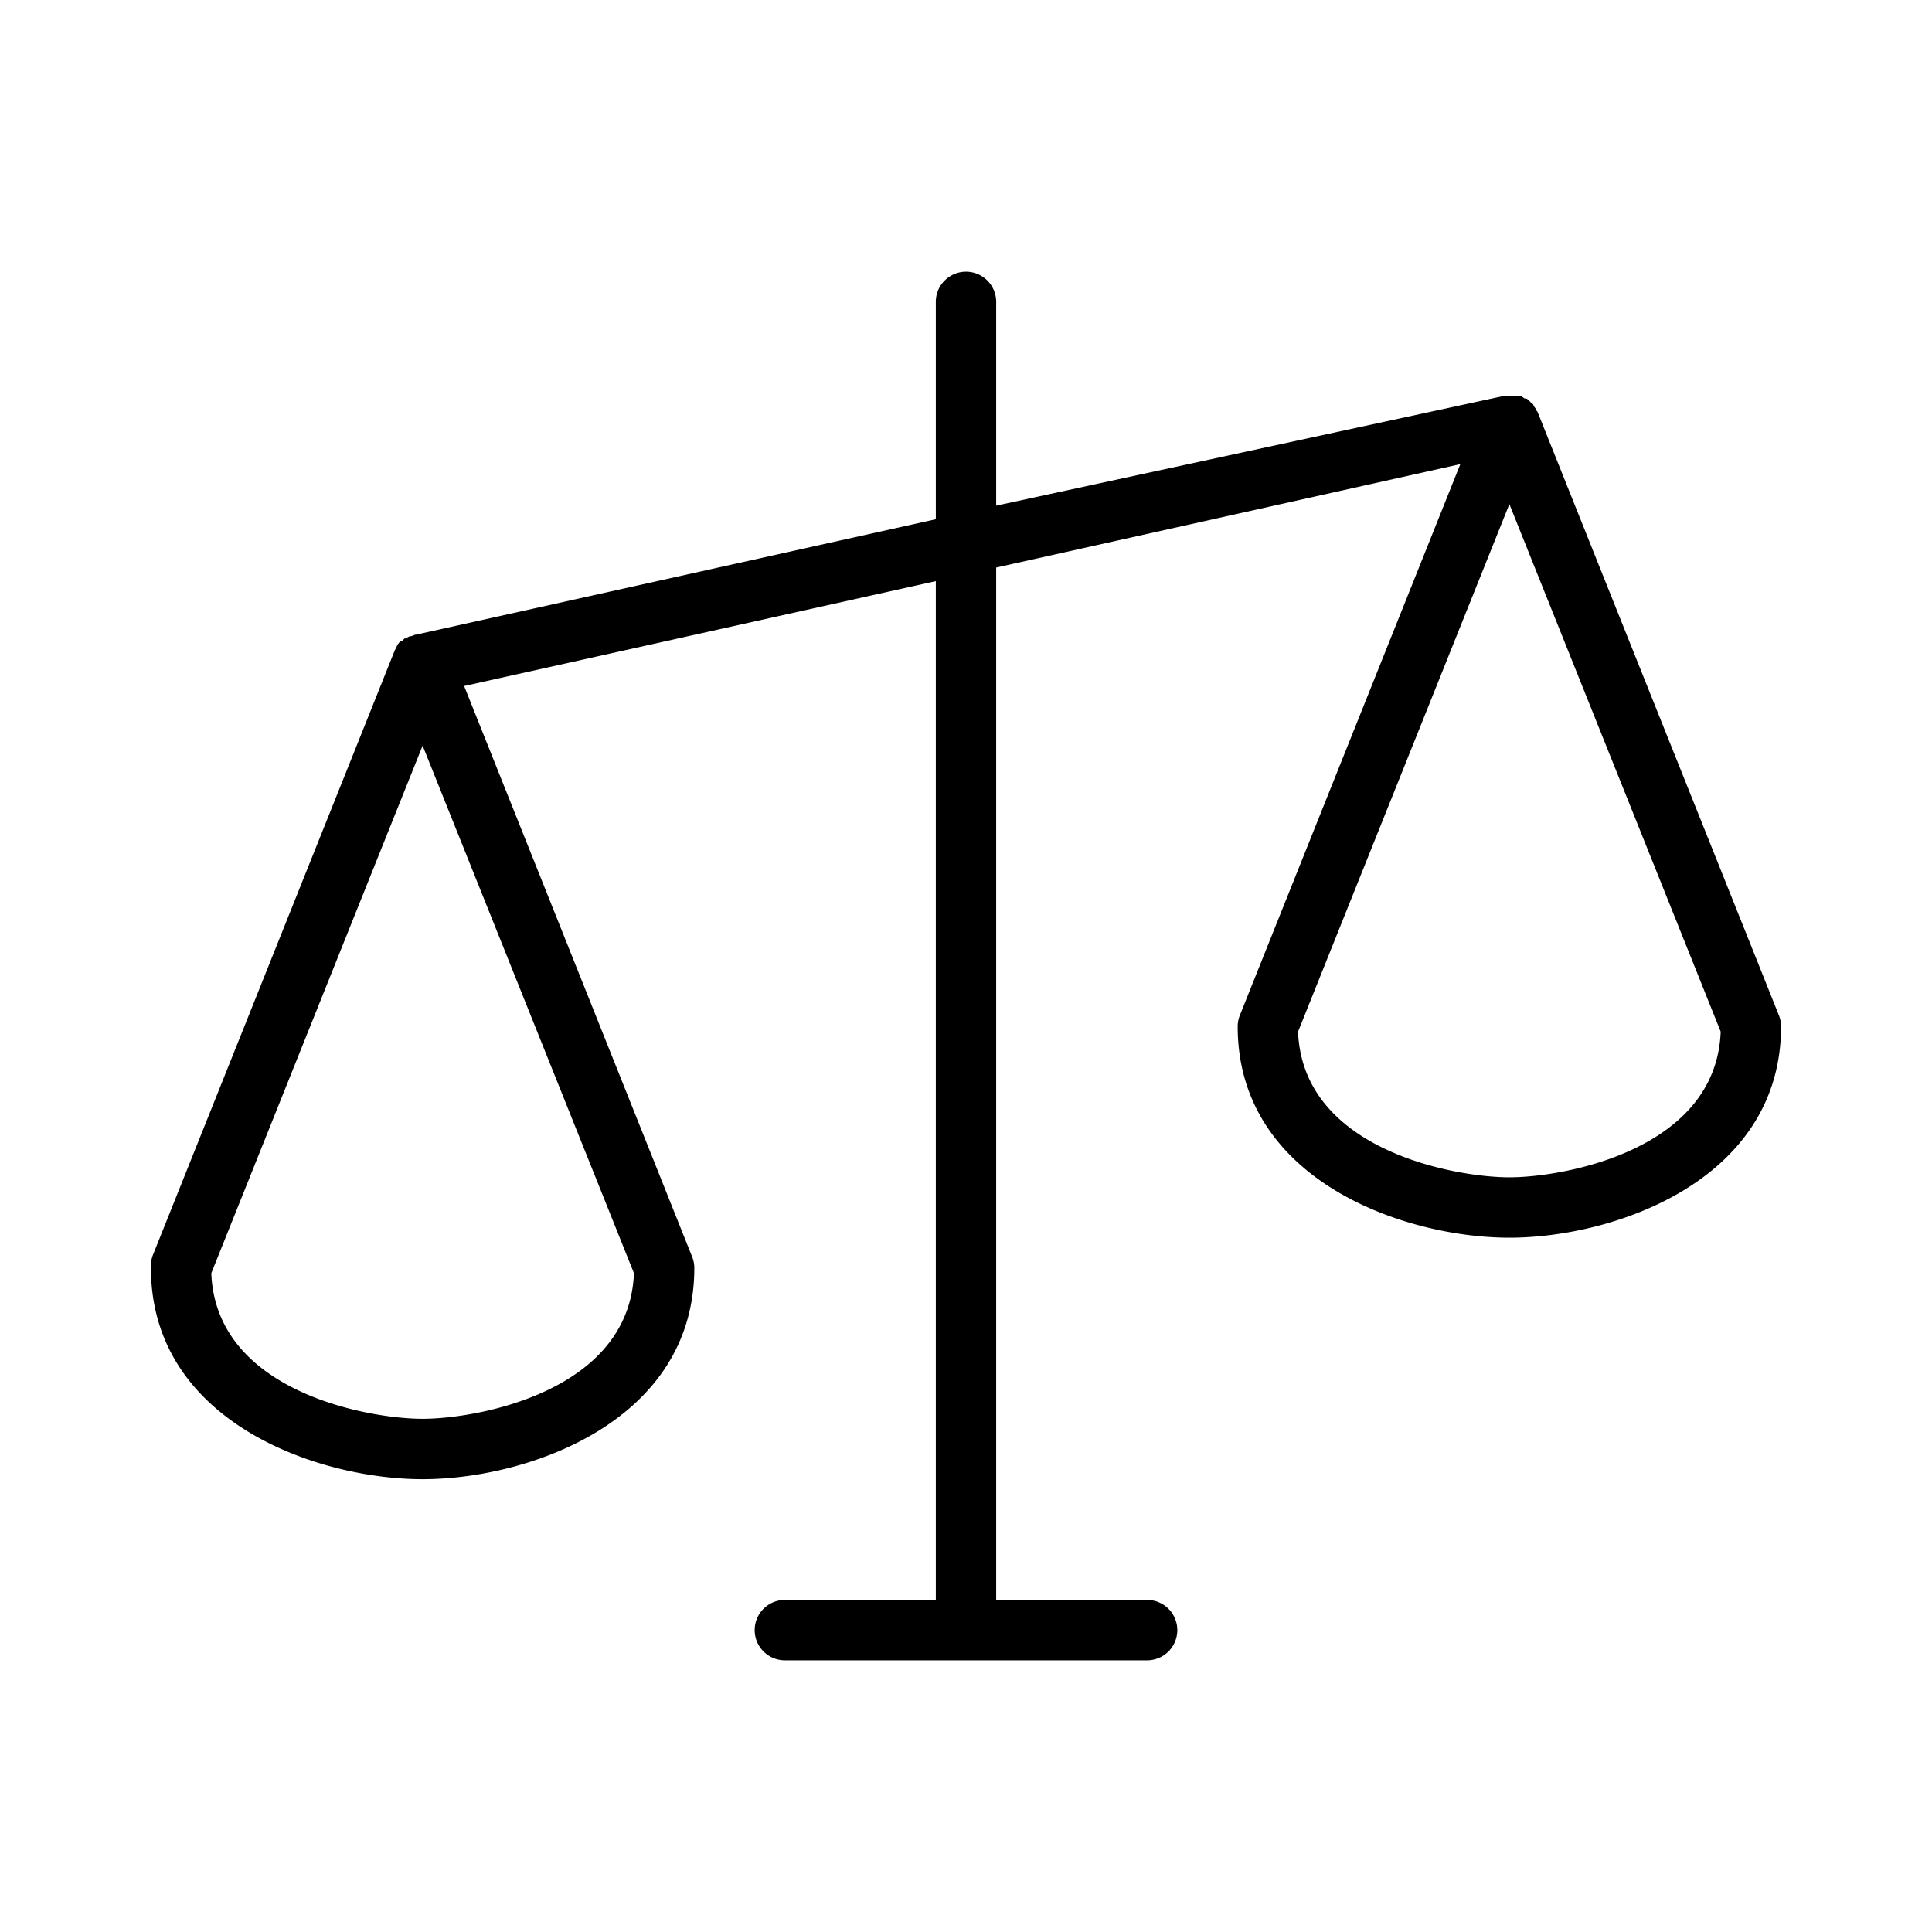 <svg xmlns="http://www.w3.org/2000/svg" viewBox="0 0 256 256" fill="currentColor"><path d="M235.7,134.5l-32-80h0c-.1,0-.1-.1-.1-.2l-.3-.4c0-.1-.1-.1-.1-.2s-.2-.3-.4-.4a.1.1,0,0,0-.1-.1,1,1,0,0,0-.5-.4H202l-.4-.3h-2.5L132,67V40a4,4,0,0,0-8,0V68.8L55.1,84.1H55l-.5.2h-.2l-.6.3h-.1l-.4.4H53l-.3.4c0,.1-.1.1-.1.2l-.3.6h0l-32,80A4,4,0,0,0,20,168c0,20.4,22.1,28,36,28s36-7.6,36-28a4,4,0,0,0-.3-1.5L61.5,90.9,124,77V212H104a4,4,0,0,0,0,8h48a4,4,0,0,0,0-8H132V75.2l61.5-13.7-29.2,73a4,4,0,0,0-.3,1.5c0,20.4,22.1,28,36,28s36-7.6,36-28A4,4,0,0,0,235.7,134.5ZM56,188c-7.2,0-27.4-3.6-28-19.3L56,98.8l28,69.9C83.4,184.4,63.2,188,56,188Zm144-32c-7.2,0-27.4-3.6-28-19.3l28-69.9,28,69.9C227.4,152.4,207.2,156,200,156Z"/></svg>